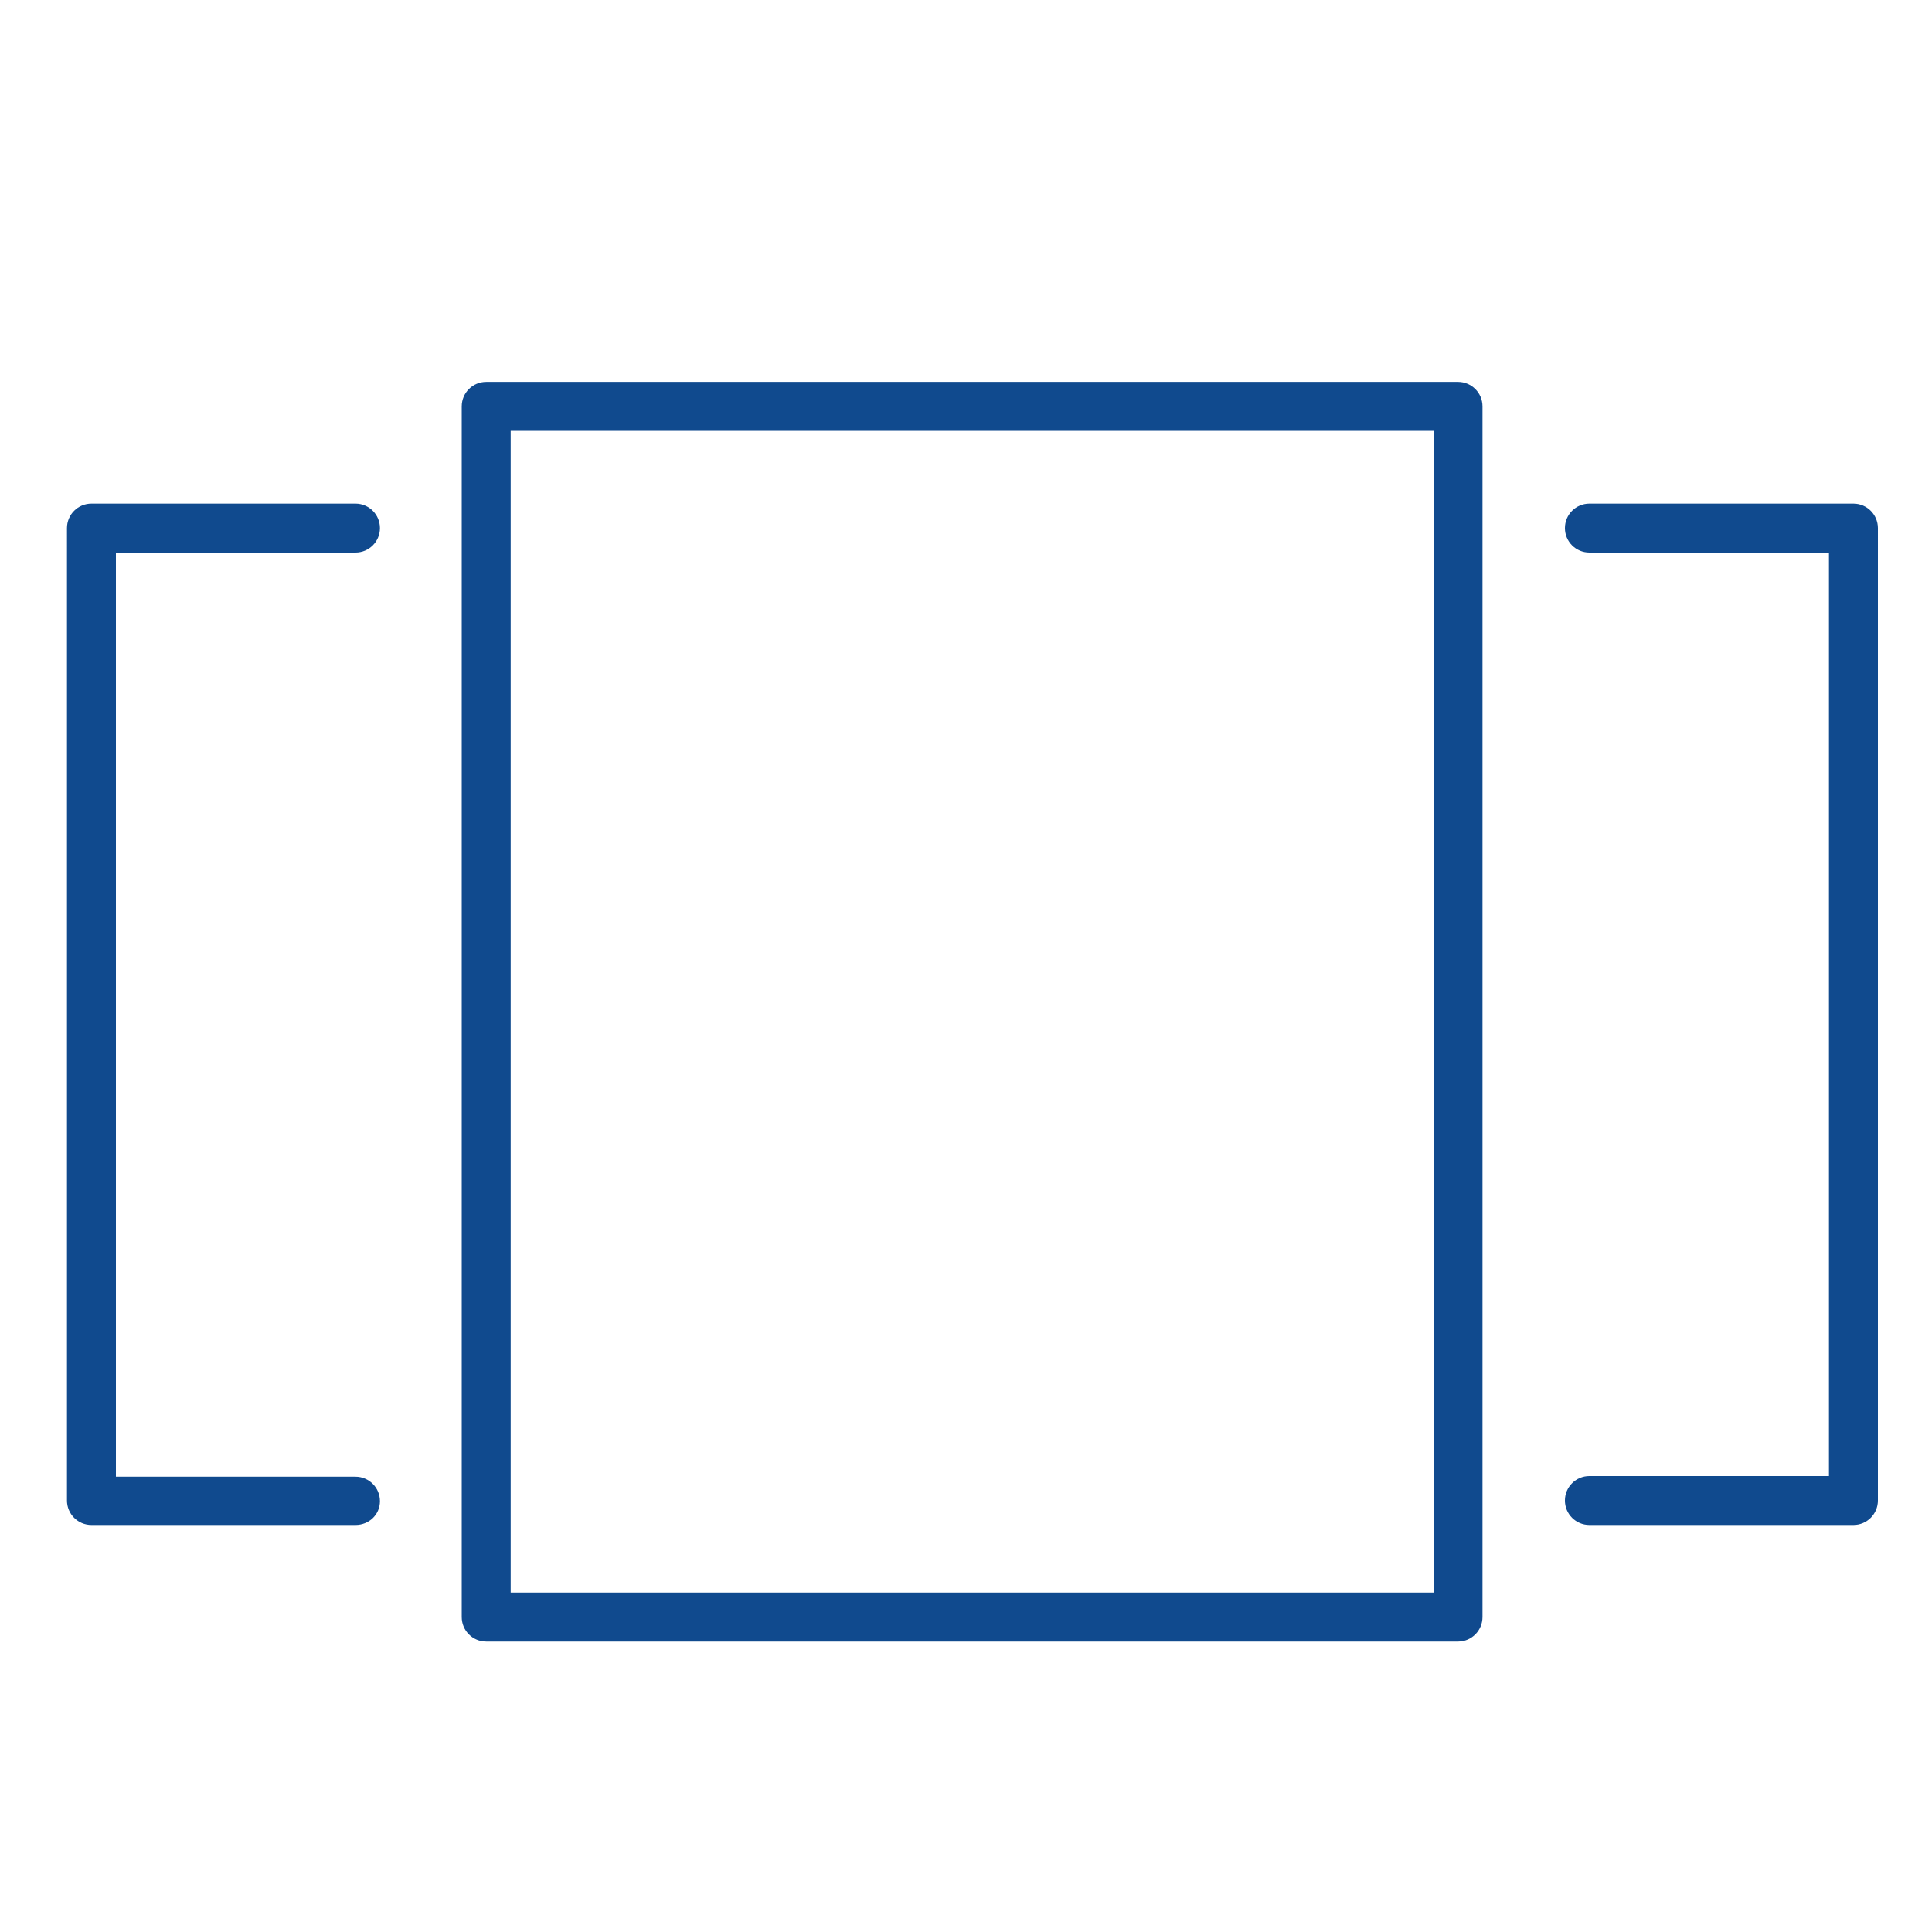 <?xml version="1.0" encoding="utf-8"?>
<!-- Generator: Adobe Illustrator 24.0.0, SVG Export Plug-In . SVG Version: 6.00 Build 0)  -->
<svg version="1.1" id="Capa_1" xmlns="http://www.w3.org/2000/svg" xmlns:xlink="http://www.w3.org/1999/xlink" x="0px" y="0px"
	 viewBox="0 0 30 30" style="enable-background:new 0 0 30 30;" xml:space="preserve">
<style type="text/css">
	.st0{fill:#104A8E;}
</style>
<g>
	<path class="st0" d="M22.64,25.49H7.55c-0.21,0-0.38-0.17-0.38-0.38V6.31c0-0.21,0.17-0.38,0.38-0.38h15.09
		c0.21,0,0.38,0.17,0.38,0.38v18.8C23.02,25.32,22.85,25.49,22.64,25.49z M7.93,24.73h14.33V6.69H7.93V24.73z"/>
	<path class="st0" d="M5.52,23.68h-4.1c-0.21,0-0.38-0.17-0.38-0.38V8.2c0-0.21,0.17-0.38,0.38-0.38h4.1c0.21,0,0.38,0.17,0.38,0.38
		S5.73,8.58,5.52,8.58H1.8v14.35h3.72c0.21,0,0.38,0.17,0.38,0.38S5.73,23.68,5.52,23.68z"/>
	<path class="st0" d="M28.78,23.68h-4.1c-0.21,0-0.38-0.17-0.38-0.38s0.17-0.38,0.38-0.38h3.72V8.58h-3.72
		c-0.21,0-0.38-0.17-0.38-0.38s0.17-0.38,0.38-0.38h4.1c0.21,0,0.38,0.17,0.38,0.38V23.3C29.16,23.51,28.99,23.68,28.78,23.68z"/>
</g>
</svg>
